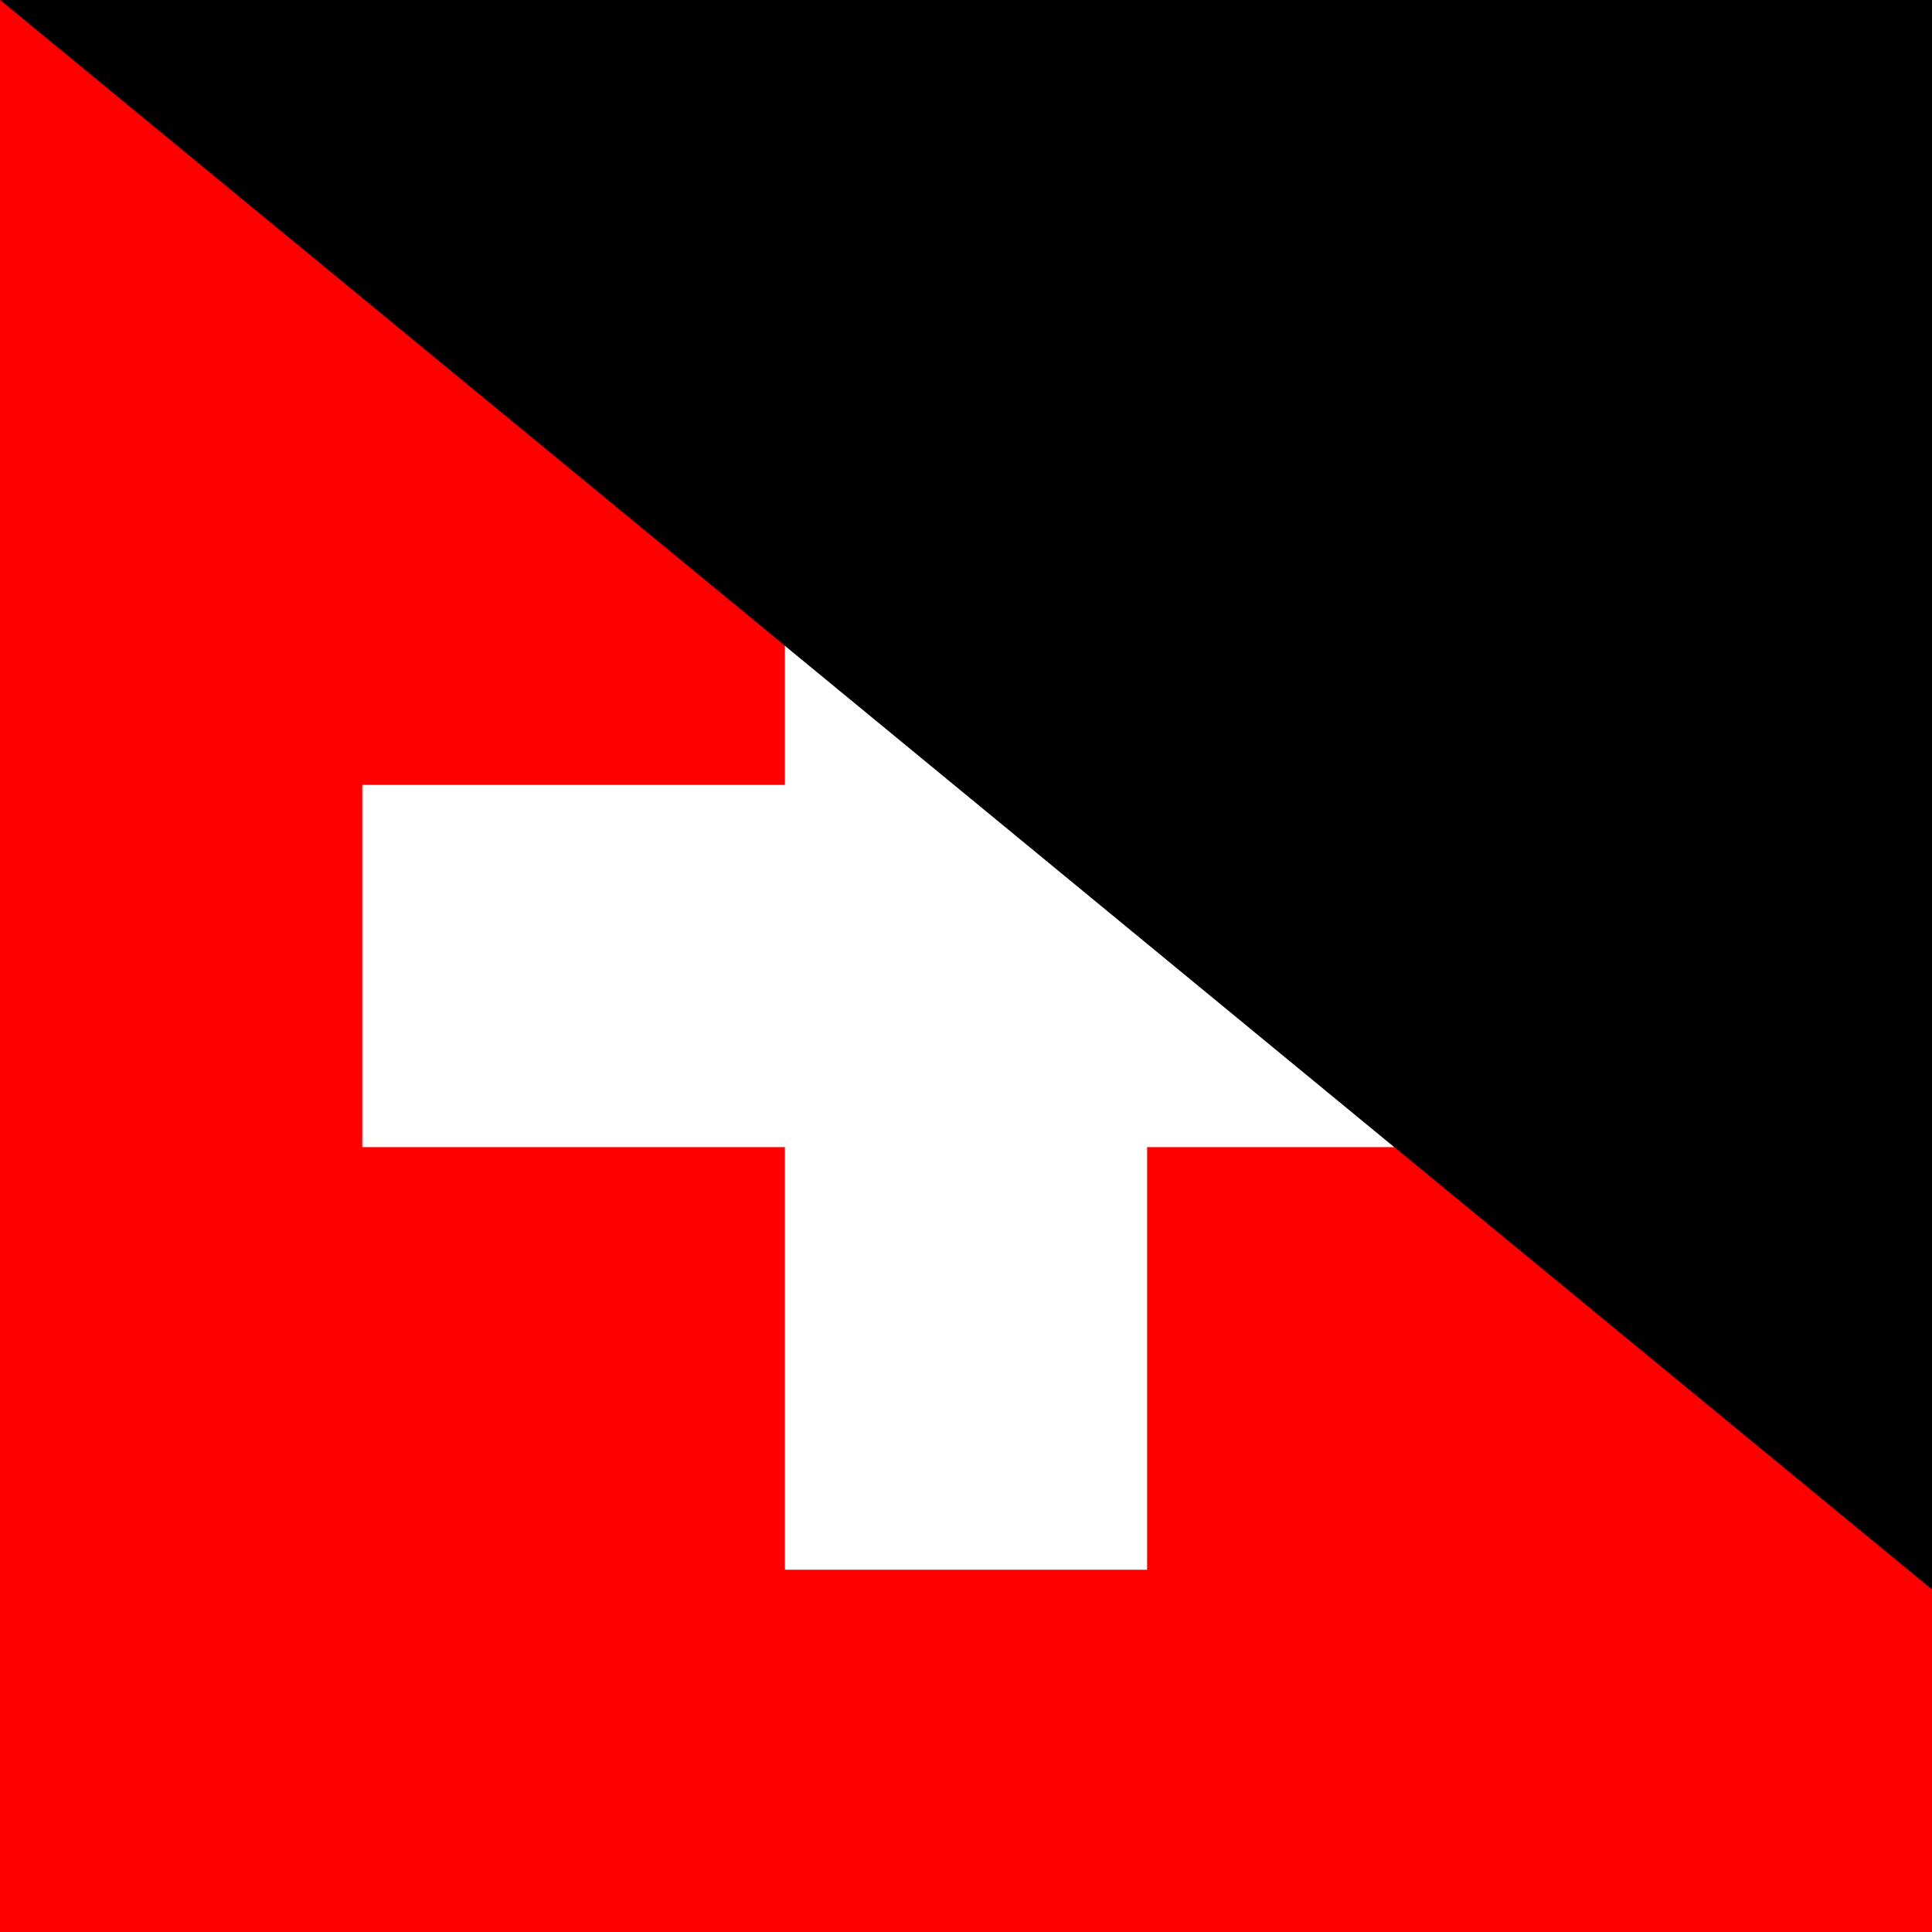 <?xml version="1.0"?>
<svg width="512" height="512" viewBox="0 0 32 32" xmlns="http://www.w3.org/2000/svg">
<path d="m0 0h32v32h-32z" fill="#f00"/>
<path d="m13 6h6v7h7v6h-7v7h-6v-7h-7v-6h7z" fill="#fff"/>
<path id="path-b7461" d="m m0 79 m0 65 m0 65 m0 65 m0 65 m0 65 m0 65 m0 65 m0 65 m0 65 m0 65 m0 65 m0 65 m0 65 m0 65 m0 65 m0 65 m0 65 m0 65 m0 65 m0 78 m0 73 m0 104 m0 69 m0 120 m0 108 m0 89 m0 57 m0 100 m0 120 m0 53 m0 71 m0 77 m0 54 m0 122 m0 86 m0 102 m0 116 m0 77 m0 87 m0 79 m0 43 m0 80 m0 53 m0 90 m0 76 m0 106 m0 87 m0 76 m0 74 m0 105 m0 66 m0 68 m0 55 m0 77 m0 72 m0 49 m0 85 m0 121 m0 115 m0 56 m0 86 m0 120 m0 81 m0 74 m0 74 m0 99 m0 101 m0 53 m0 107 m0 120 m0 49 m0 69 m0 122 m0 76 m0 99 m0 103 m0 69 m0 110 m0 51 m0 116 m0 70 m0 111 m0 51 m0 86 m0 81 m0 61 m0 61"/>
</svg>
